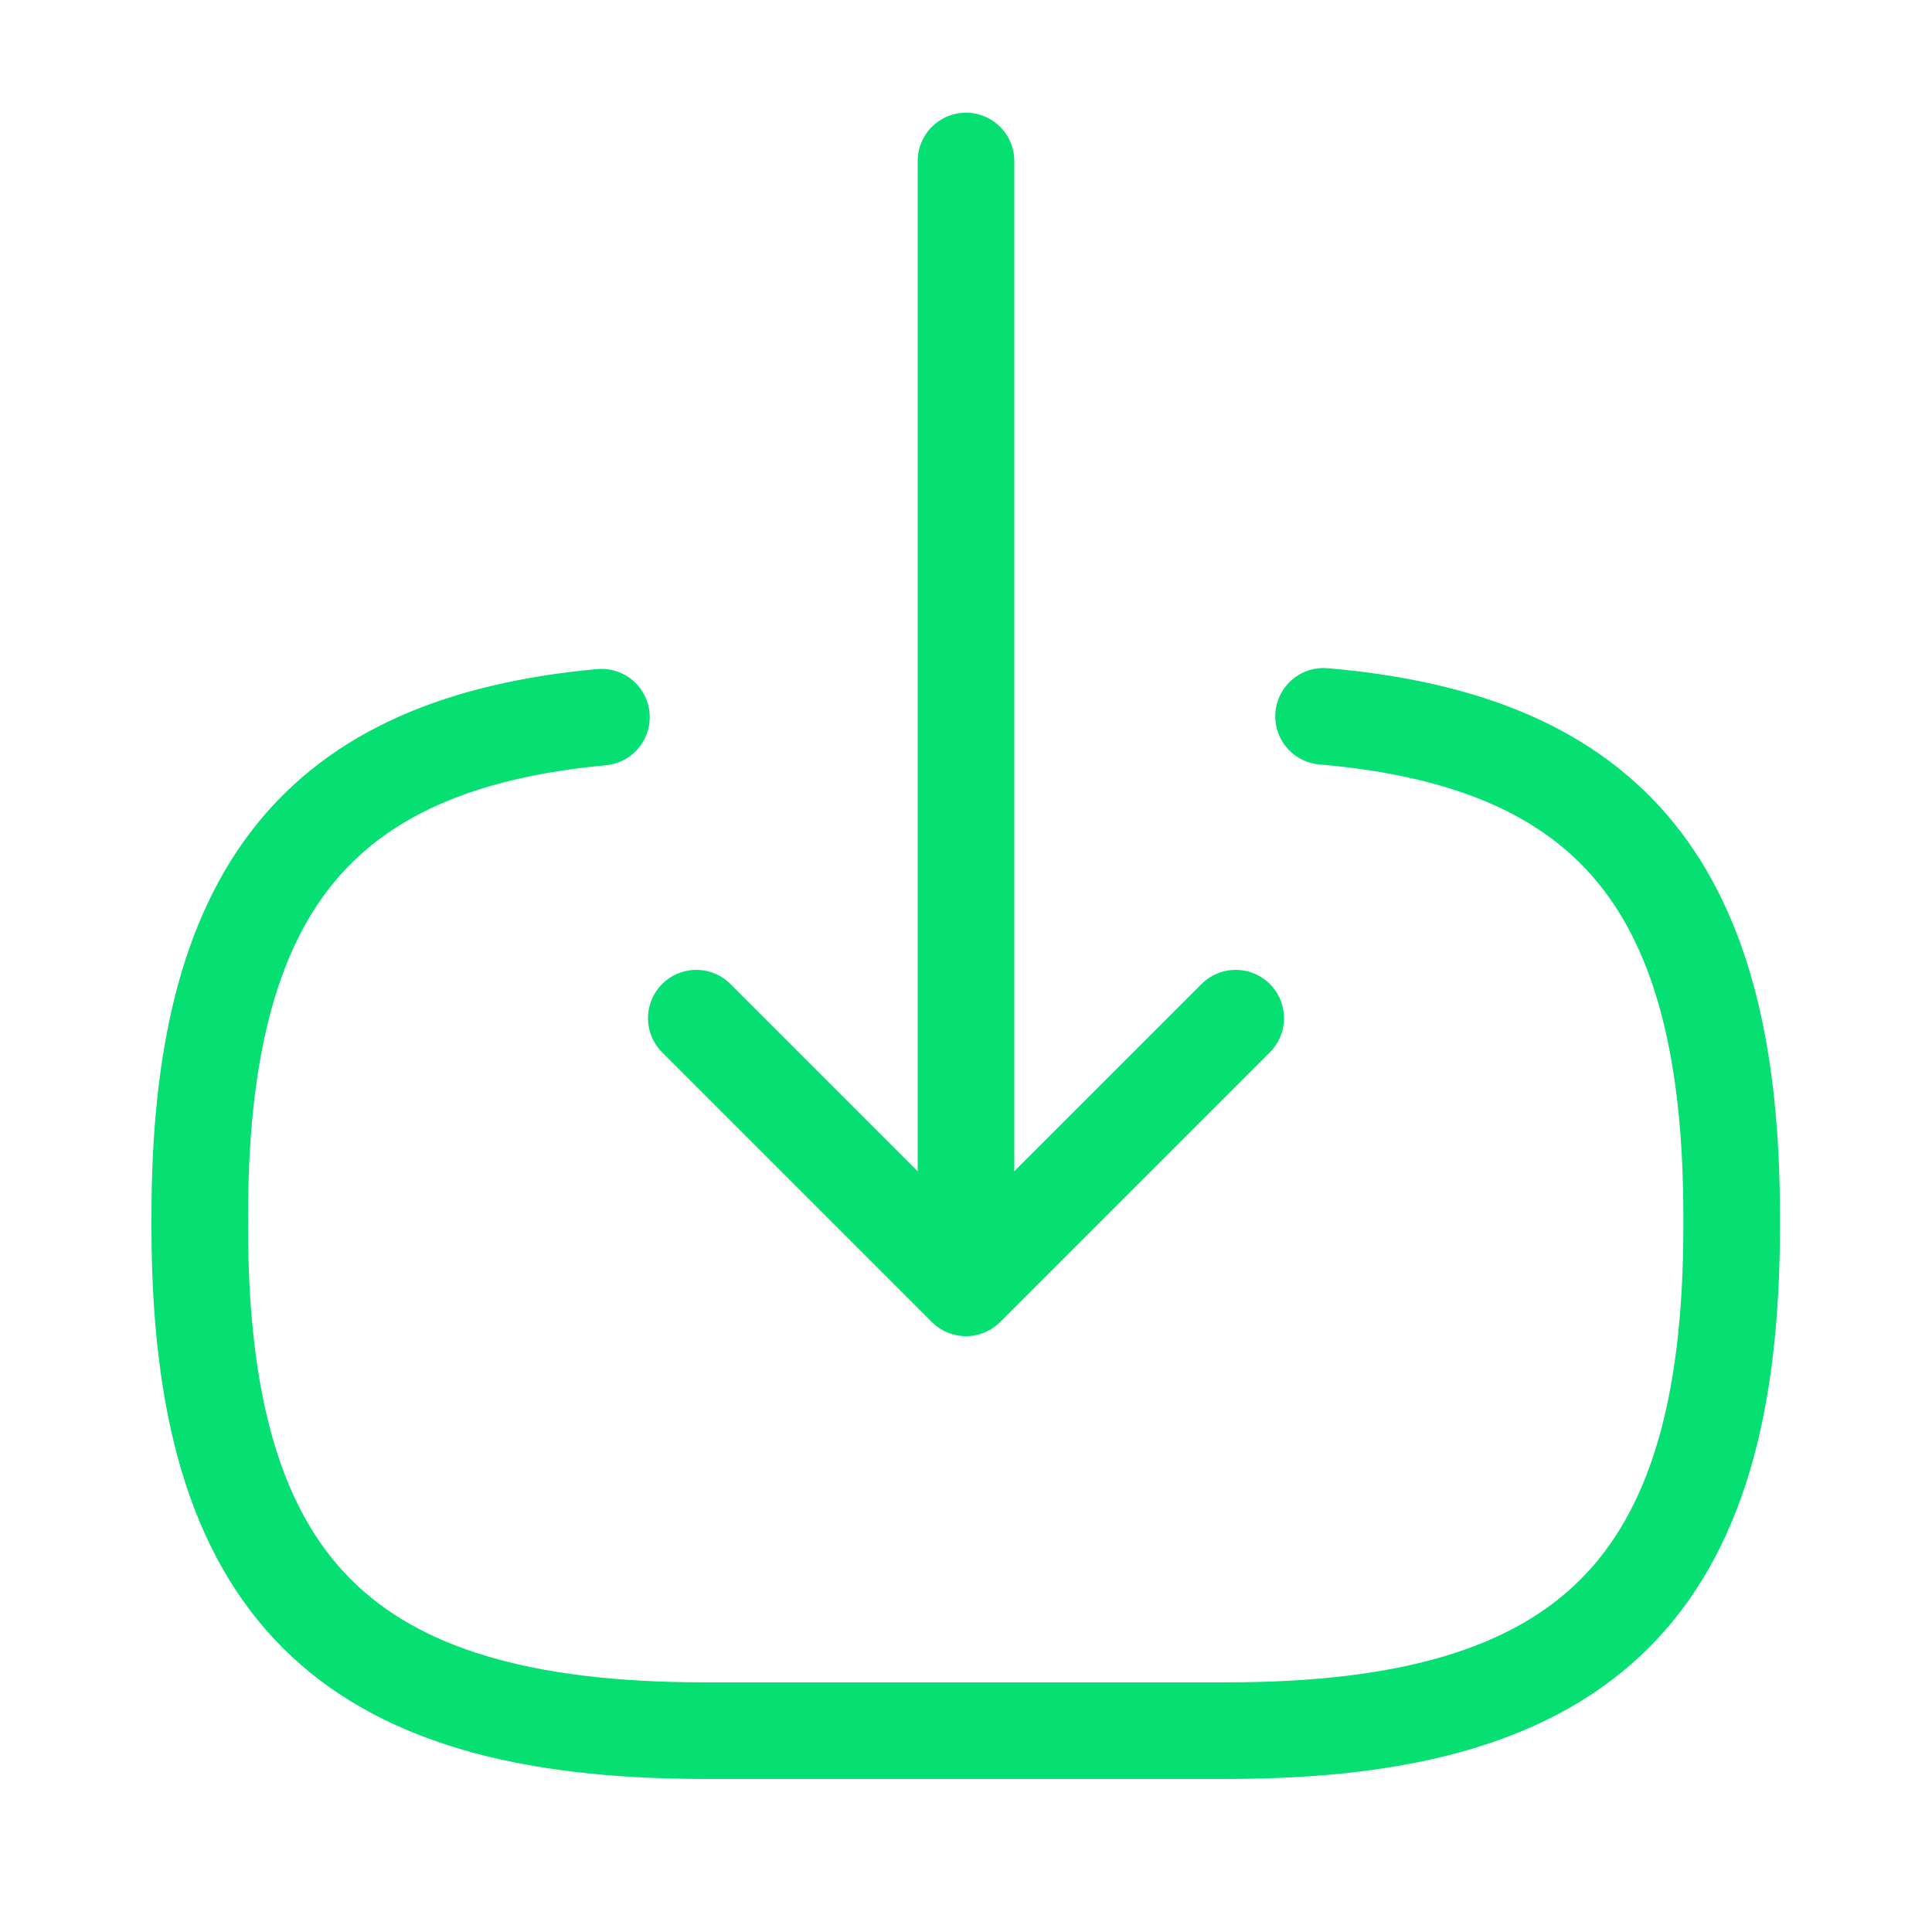 <svg width="30" height="30" viewBox="0 0 30 30" fill="none" xmlns="http://www.w3.org/2000/svg">
<path d="M20.552 11.123C25.052 11.511 26.889 13.823 26.889 18.886V19.048C26.889 24.636 24.652 26.873 19.064 26.873H10.927C5.339 26.873 3.102 24.636 3.102 19.048V18.886C3.102 13.861 4.914 11.548 9.339 11.136" stroke="#06DF72" stroke-width="1.5" stroke-linecap="round" stroke-linejoin="round"/>
<path d="M15 2.5V18.6" stroke="#06DF72" stroke-width="1.5" stroke-linecap="round" stroke-linejoin="round"/>
<path d="M19.188 15.81L15 19.998L10.812 15.81" stroke="#06DF72" stroke-width="1.5" stroke-linecap="round" stroke-linejoin="round"/>
</svg>

